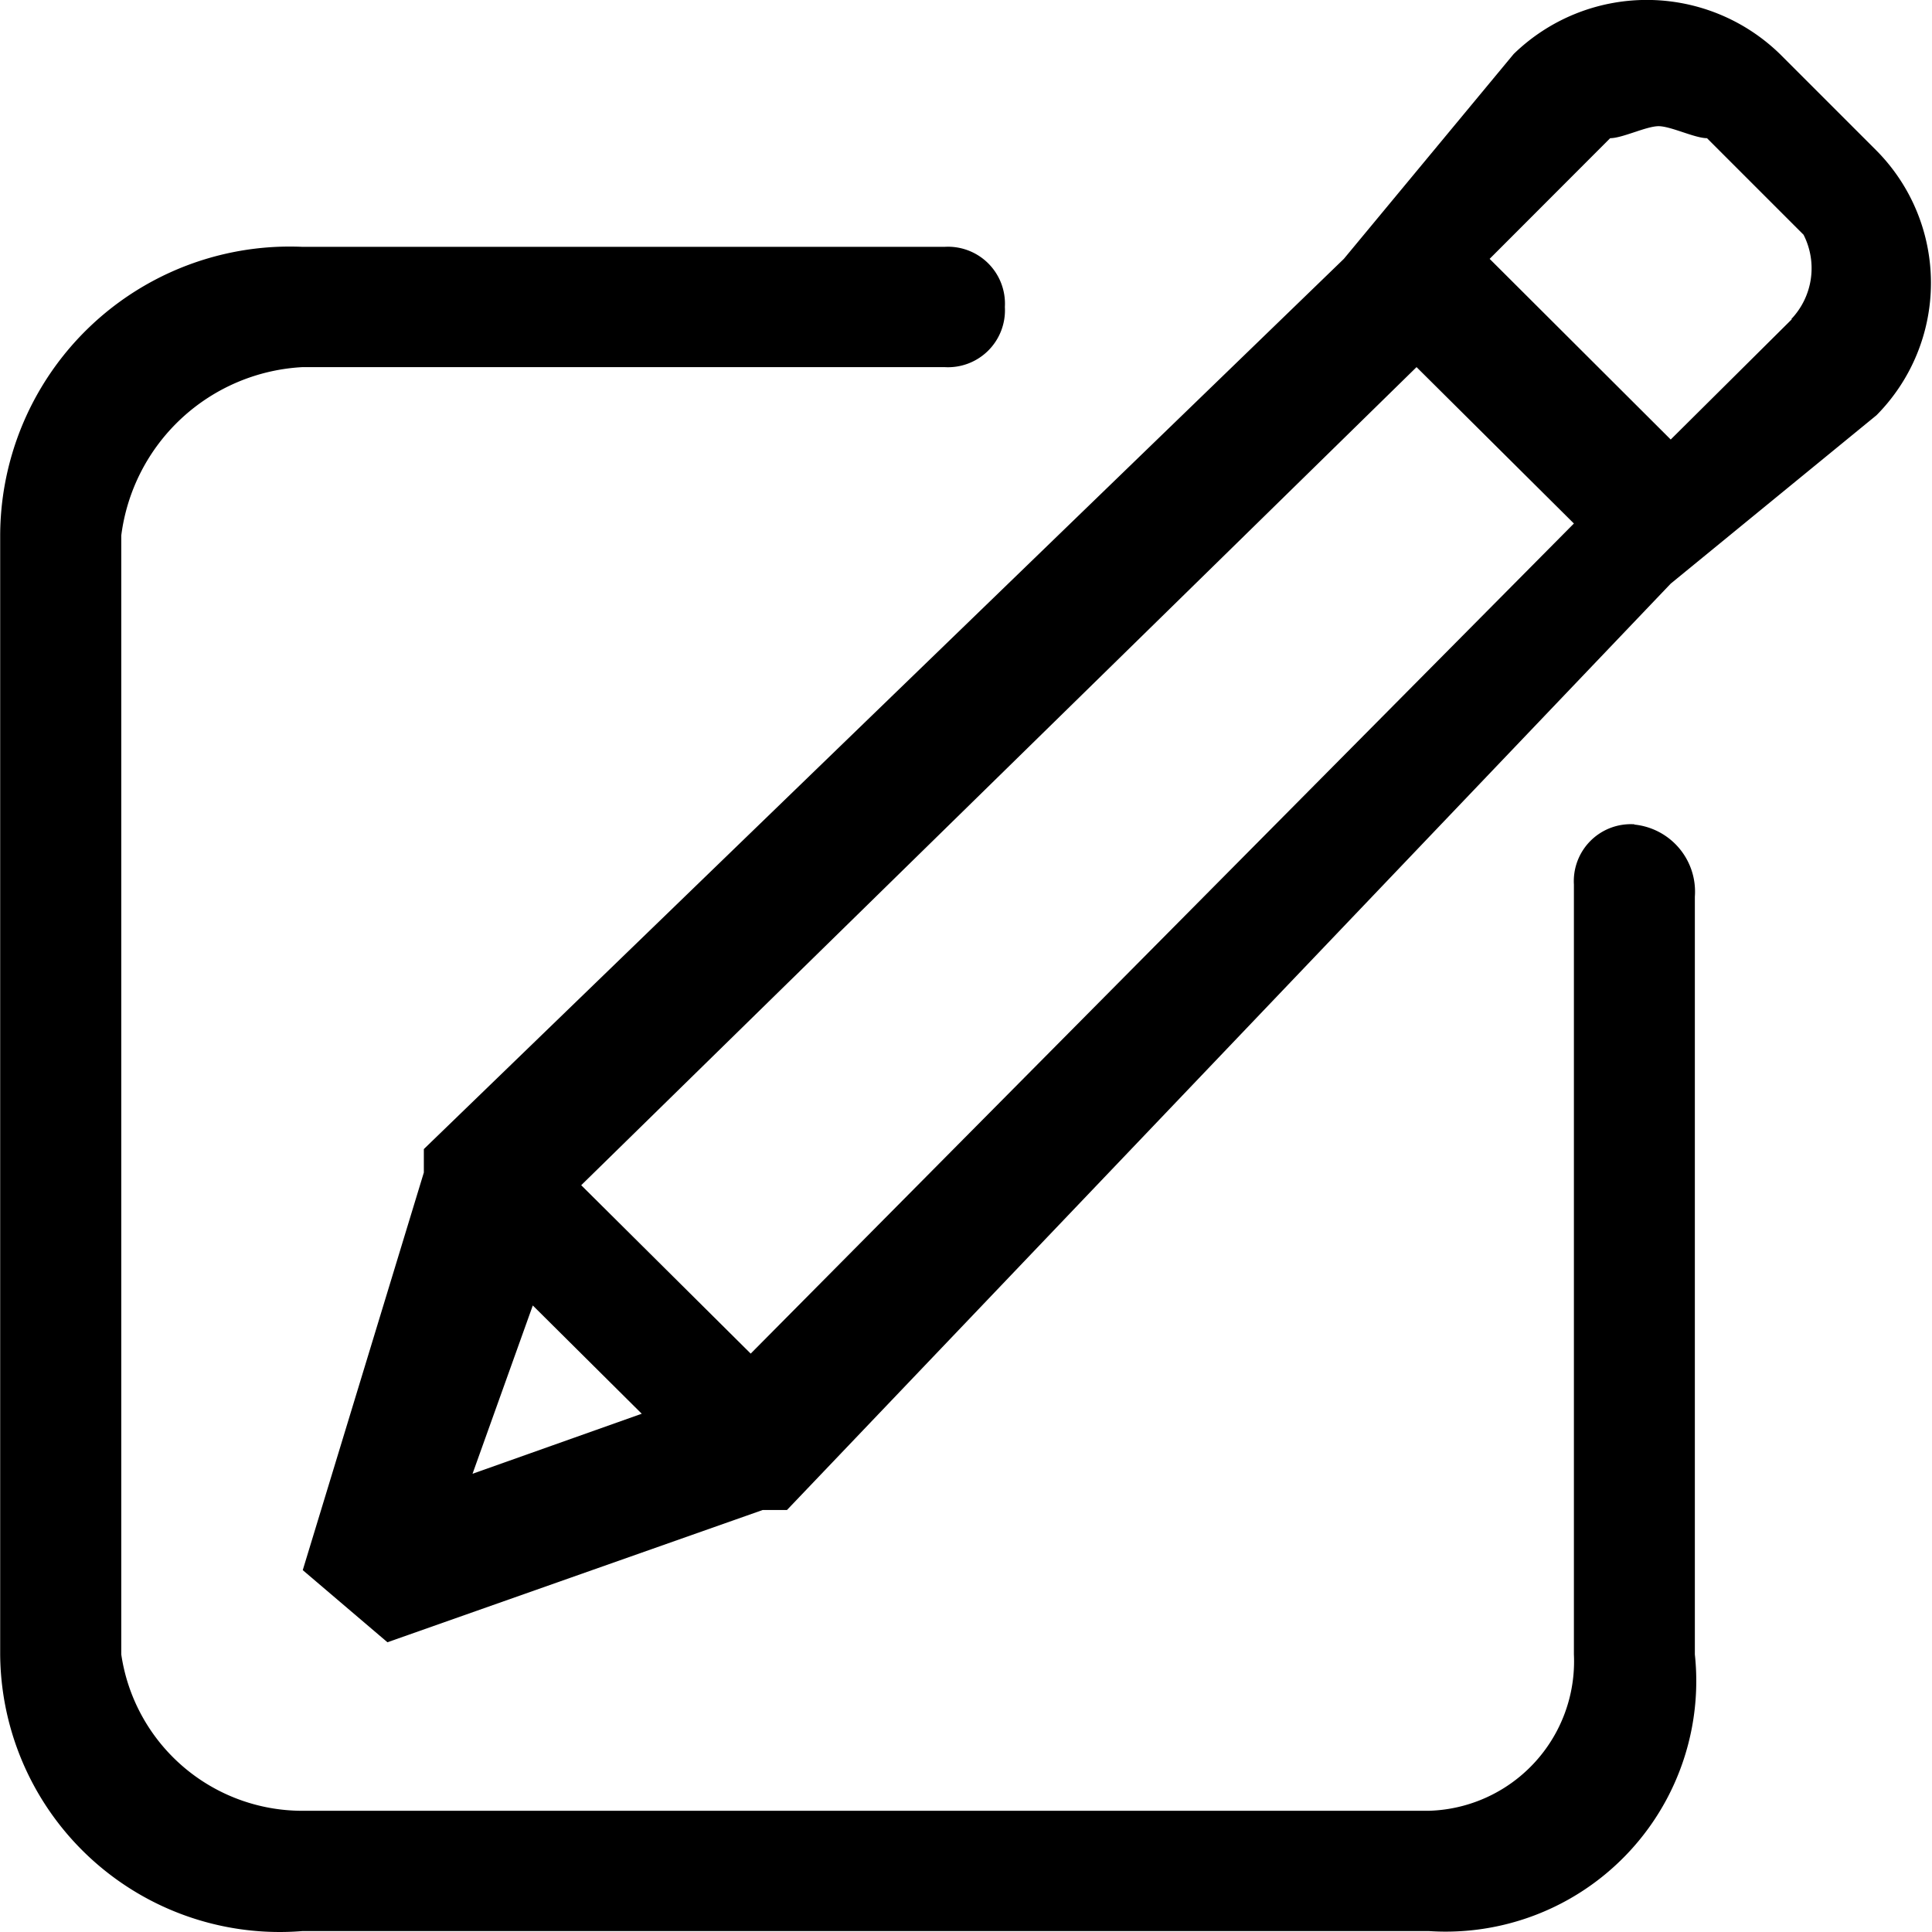 <svg t="1574045891887" class="icon" viewBox="0 0 1024 1024" version="1.1" xmlns="http://www.w3.org/2000/svg" p-id="3540" width="200" height="200"><path d="M866.291 436.894a30.189 30.189 0 0 0-32.089 31.87v408.099a79.237 79.237 0 0 1-76.971 82.892H160.468a96.999 96.999 0 0 1-96.195-82.892V283.829A102.336 102.336 0 0 1 160.468 194.578h340.046a30.189 30.189 0 0 0 32.089-31.87 30.189 30.189 0 0 0-32.089-31.87H160.468A153.503 153.503 0 0 0 0.094 283.829v592.961A148.167 148.167 0 0 0 160.468 1023.496h596.689a132.817 132.817 0 0 0 141.15-146.632V475.27a35.744 35.744 0 0 0-32.089-38.23m128.358-357.224l-51.168-51.168a101.166 101.166 0 0 0-141.15 0L712.276 137.197 224.647 609.037v12.426l-64.179 210.738 44.881 38.23 198.896-70.1h12.865l468.404-490.991 109.06-89.251a99.631 99.631 0 0 0 0-140.273m-744.272 701.729l32.089-89.617 57.746 57.381-89.836 31.87m147.582-63.74L308.05 628.188 750.798 194.578l83.403 82.892-436.315 439.97m551.808-548.226l-64.179 63.74-95.976-95.757 63.887-63.96c6.433 0 19.224-6.359 25.657-6.359s19.224 6.359 25.657 6.359l51.168 51.168a39.107 39.107 0 0 1-6.433 44.662" p-id="3541"></path></svg>